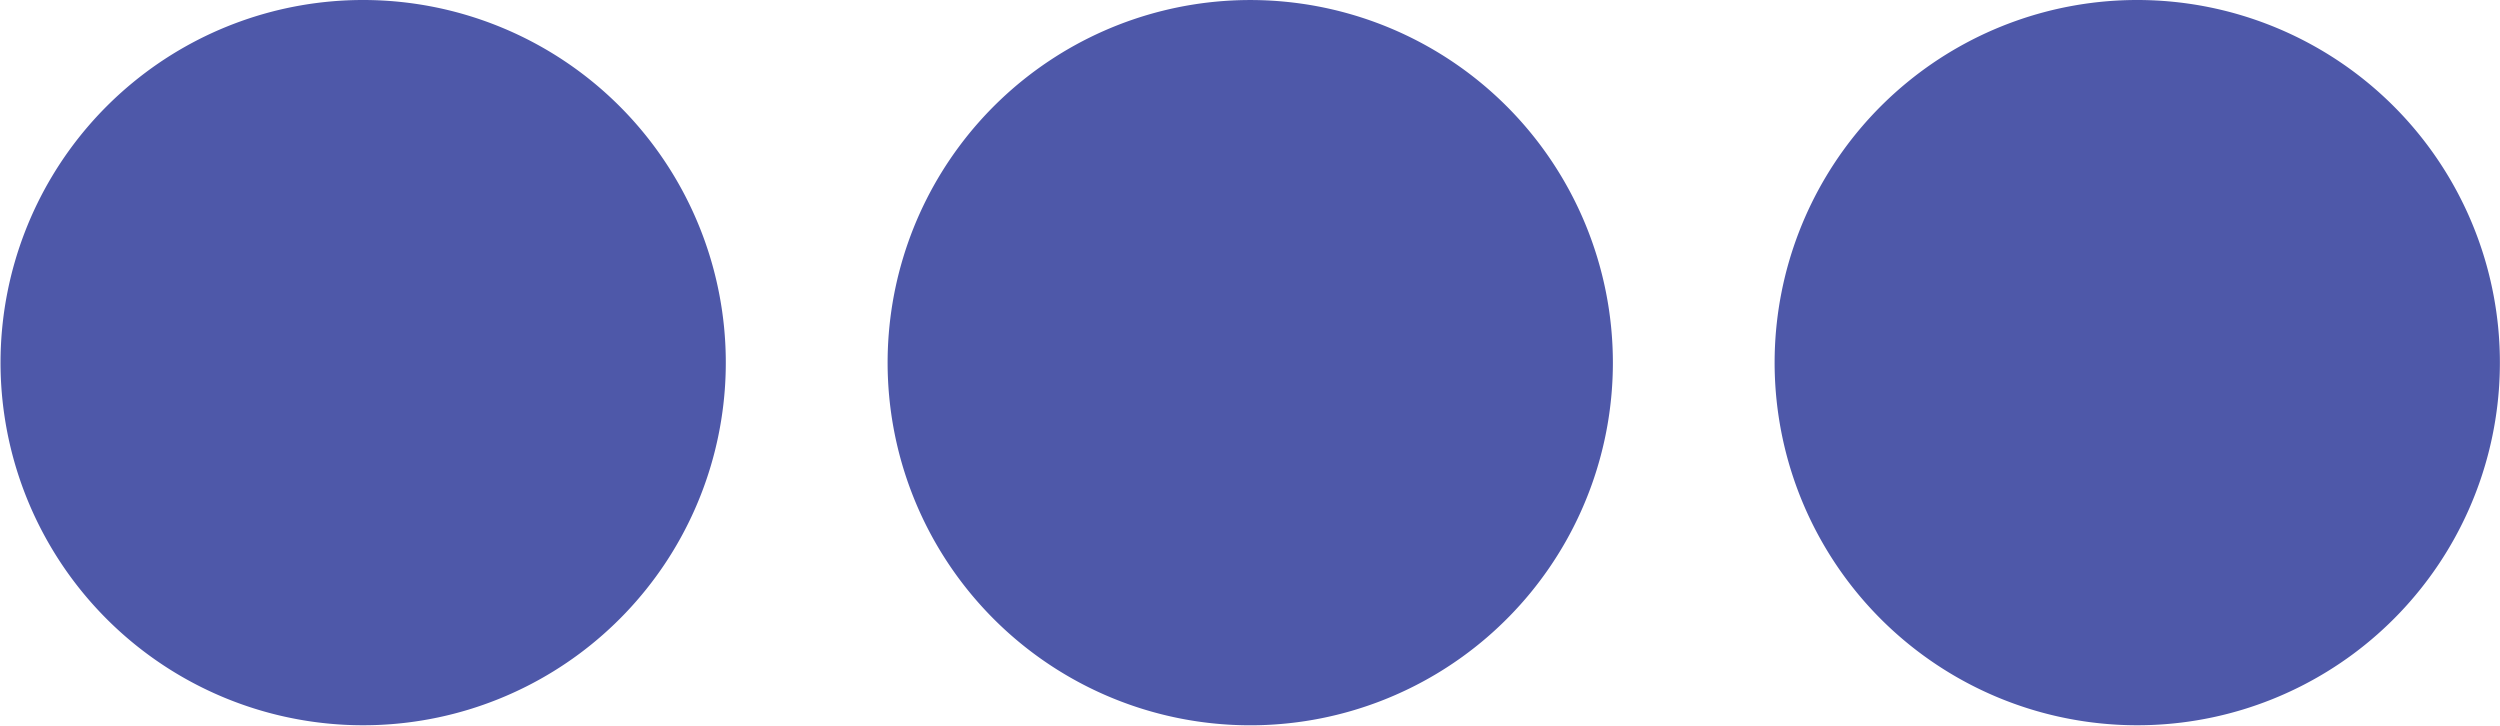 <svg xmlns="http://www.w3.org/2000/svg" width="34.877" height="10.126" viewBox="0 0 34.877 10.126">
  <path id="Icon_awesome-ellipsis-h" data-name="Icon awesome-ellipsis-h" d="M23.063,18a5.059,5.059,0,1,1-1.482-3.58A5.063,5.063,0,0,1,23.063,18Zm7.313-5.062a5.059,5.059,0,1,0,3.58,1.482,5.063,5.063,0,0,0-3.58-1.482Zm-24.75,0a5.059,5.059,0,1,0,3.58,1.482,5.063,5.063,0,0,0-3.58-1.482Z" transform="translate(-0.562 -12.938)" fill="#4e58a9"/>
</svg>
